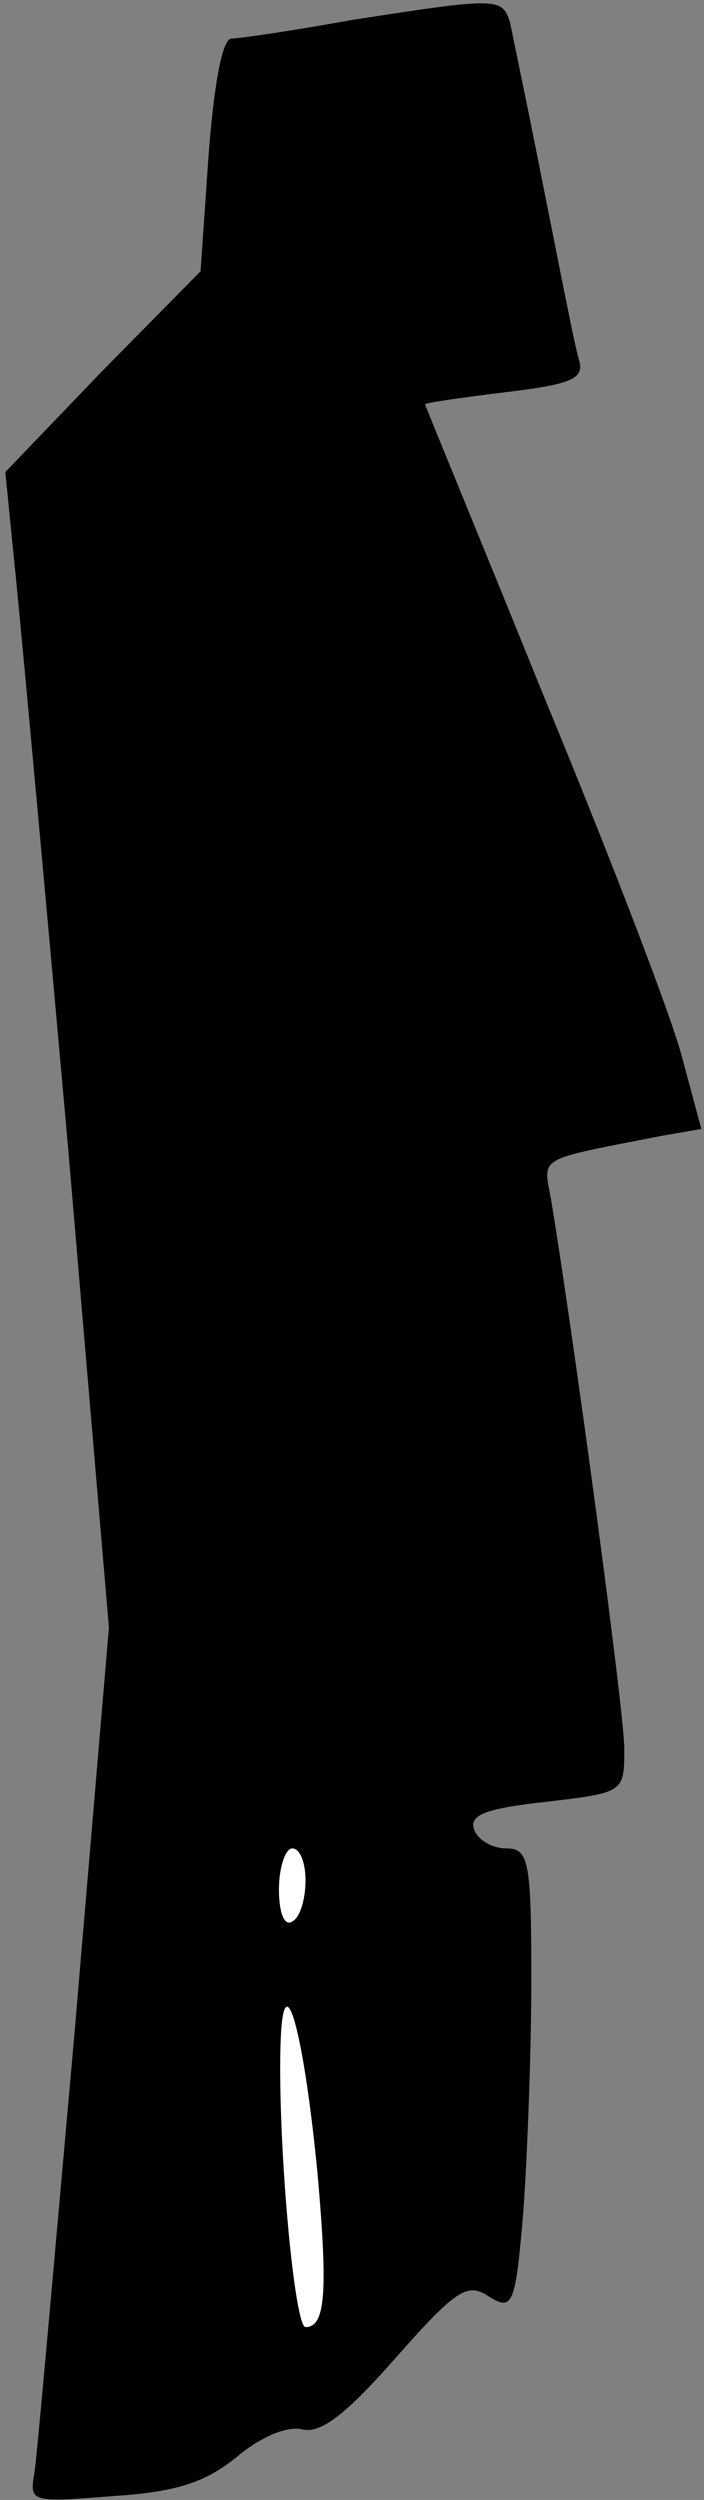 <?xml version="1.0" standalone="no"?>
<!DOCTYPE svg PUBLIC "-//W3C//DTD SVG 20010904//EN"
 "http://www.w3.org/TR/2001/REC-SVG-20010904/DTD/svg10.dtd">
<svg version="1.0" xmlns="http://www.w3.org/2000/svg"
 width="53pt" height="188pt" viewBox="0 0 53 188"
 preserveAspectRatio="xMidYMid meet">
<rect x="0" y="0" width="53" height="188" fill="#808080" stroke="none"/>
<g transform="translate(0,188) scale(0.1,-0.1)"
fill="#000000" stroke="none">
<path fill="#000000" stroke="none" d="M265 1865 c-44 -8 -85 -14 -91 -14 -7
-1 -13 -36 -17 -88 l-6 -87 -74 -75 -73 -76 7 -70 c4 -38 22 -234 40 -435 l31
-364 -26 -306 c-15 -168 -28 -316 -30 -329 -4 -23 -3 -23 60 -18 48 3 70 11
93 30 18 15 38 23 49 20 14 -3 33 12 70 54 45 51 54 57 70 46 18 -11 20 -7 26
64 3 42 6 120 6 175 0 89 -2 98 -19 98 -10 0 -21 6 -24 14 -4 11 8 16 54 21
59 7 59 7 59 40 0 28 -39 316 -55 412 -6 34 -13 30 84 49 l29 5 -14 52 c-7 29
-54 151 -104 272 -49 121 -90 220 -90 221 0 1 27 5 60 9 50 6 60 10 56 24 -3
9 -14 66 -26 126 -12 61 -24 118 -26 128 -6 19 -9 19 -119 2z"/>
<path fill="#ffffff" stroke="none" d="M230 466 c0 -14 -4 -28 -10 -31 -6 -4
-10 7 -10 24 0 17 5 31 10 31 6 0 10 -11 10 -24z"/>
<path fill="#ffffff" stroke="none" d="M239 246 c8 -90 6 -116 -9 -116 -8 0
-20 127 -19 204 1 78 17 25 28 -88z"/>
</g>
</svg>
